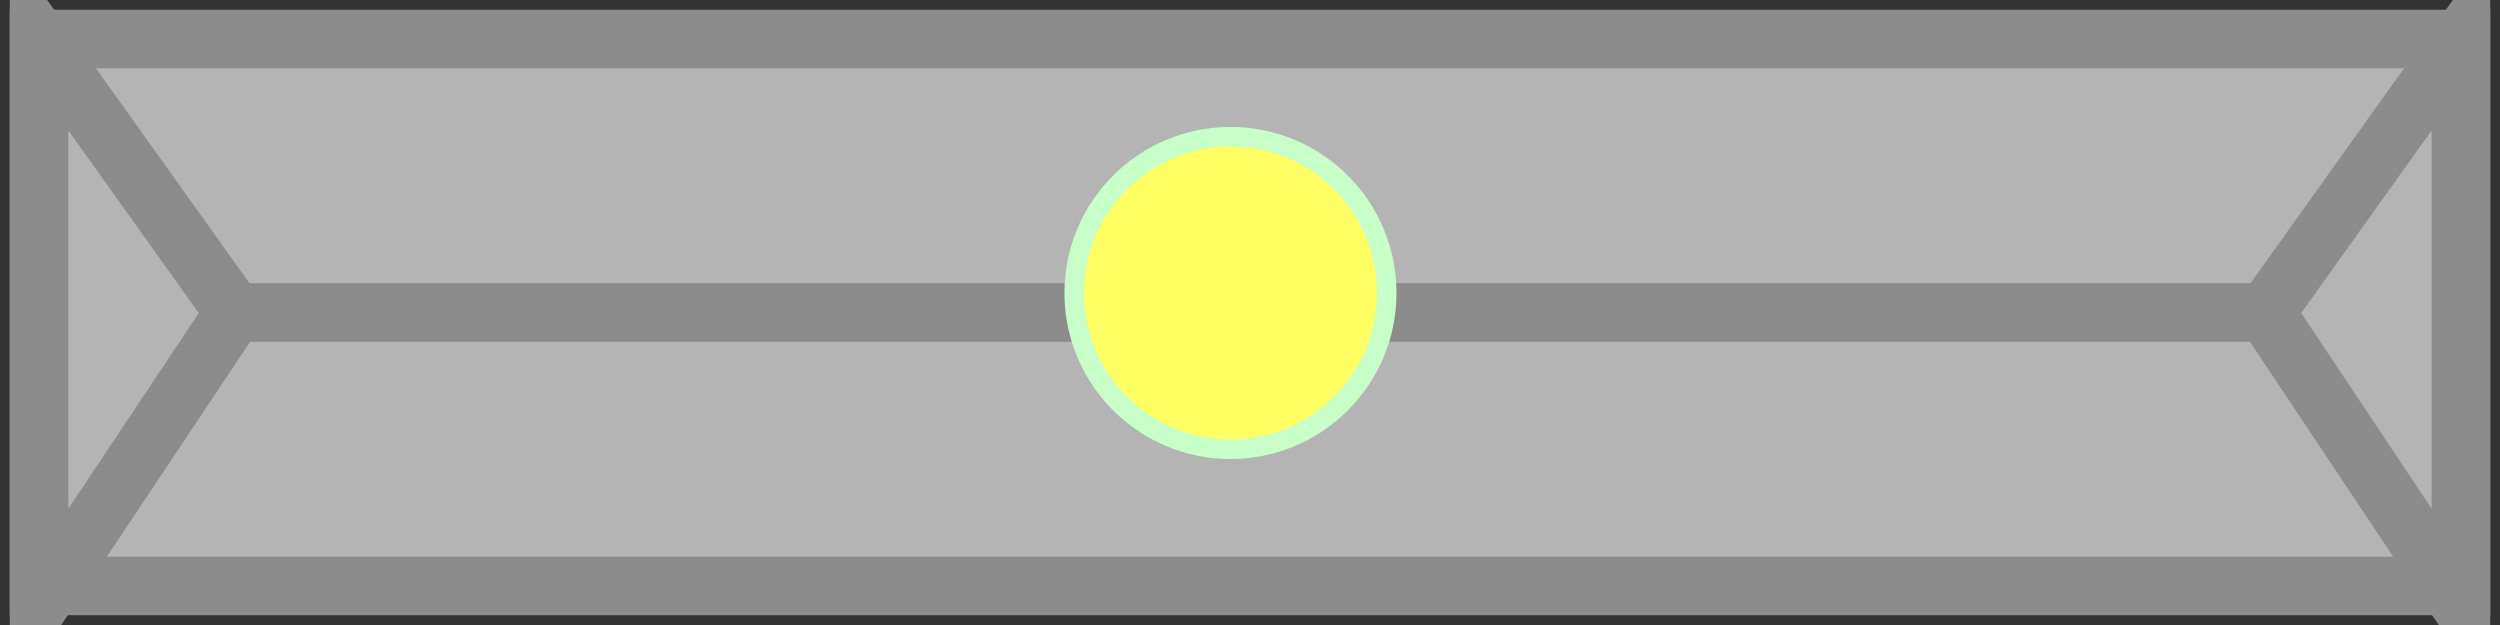 <svg xmlns="http://www.w3.org/2000/svg" width="128" height="32">
  <rect width="100%" height="100%" fill="#333333" stroke="none"/>
  <g>
    <path stroke-width="3" stroke="rgb(140,140,140)" fill="rgb(180,180,180)" d="M 2,2 L 126,2 L 126,30 L 2,30 z " />
    <path stroke-width="3" stroke="rgb(140,140,140)" fill="rgb(180,180,180)" d="M 2,2 L 12,16 L 2,31 z" />
    <path stroke-width="3" stroke="rgb(140,140,140)" fill="rgb(180,180,180)" d="M 12,16 L 116,16" />
    <path stroke-width="3" stroke="rgb(140,140,140)" fill="rgb(180,180,180)" d="M 126,2 L 116,16 L 126,31 z" />
    <circle cx="63" cy="15" r="8" fill="rgb(255,255,100)" stroke="rgb(200,255,200)"/>
  </g>
</svg>
